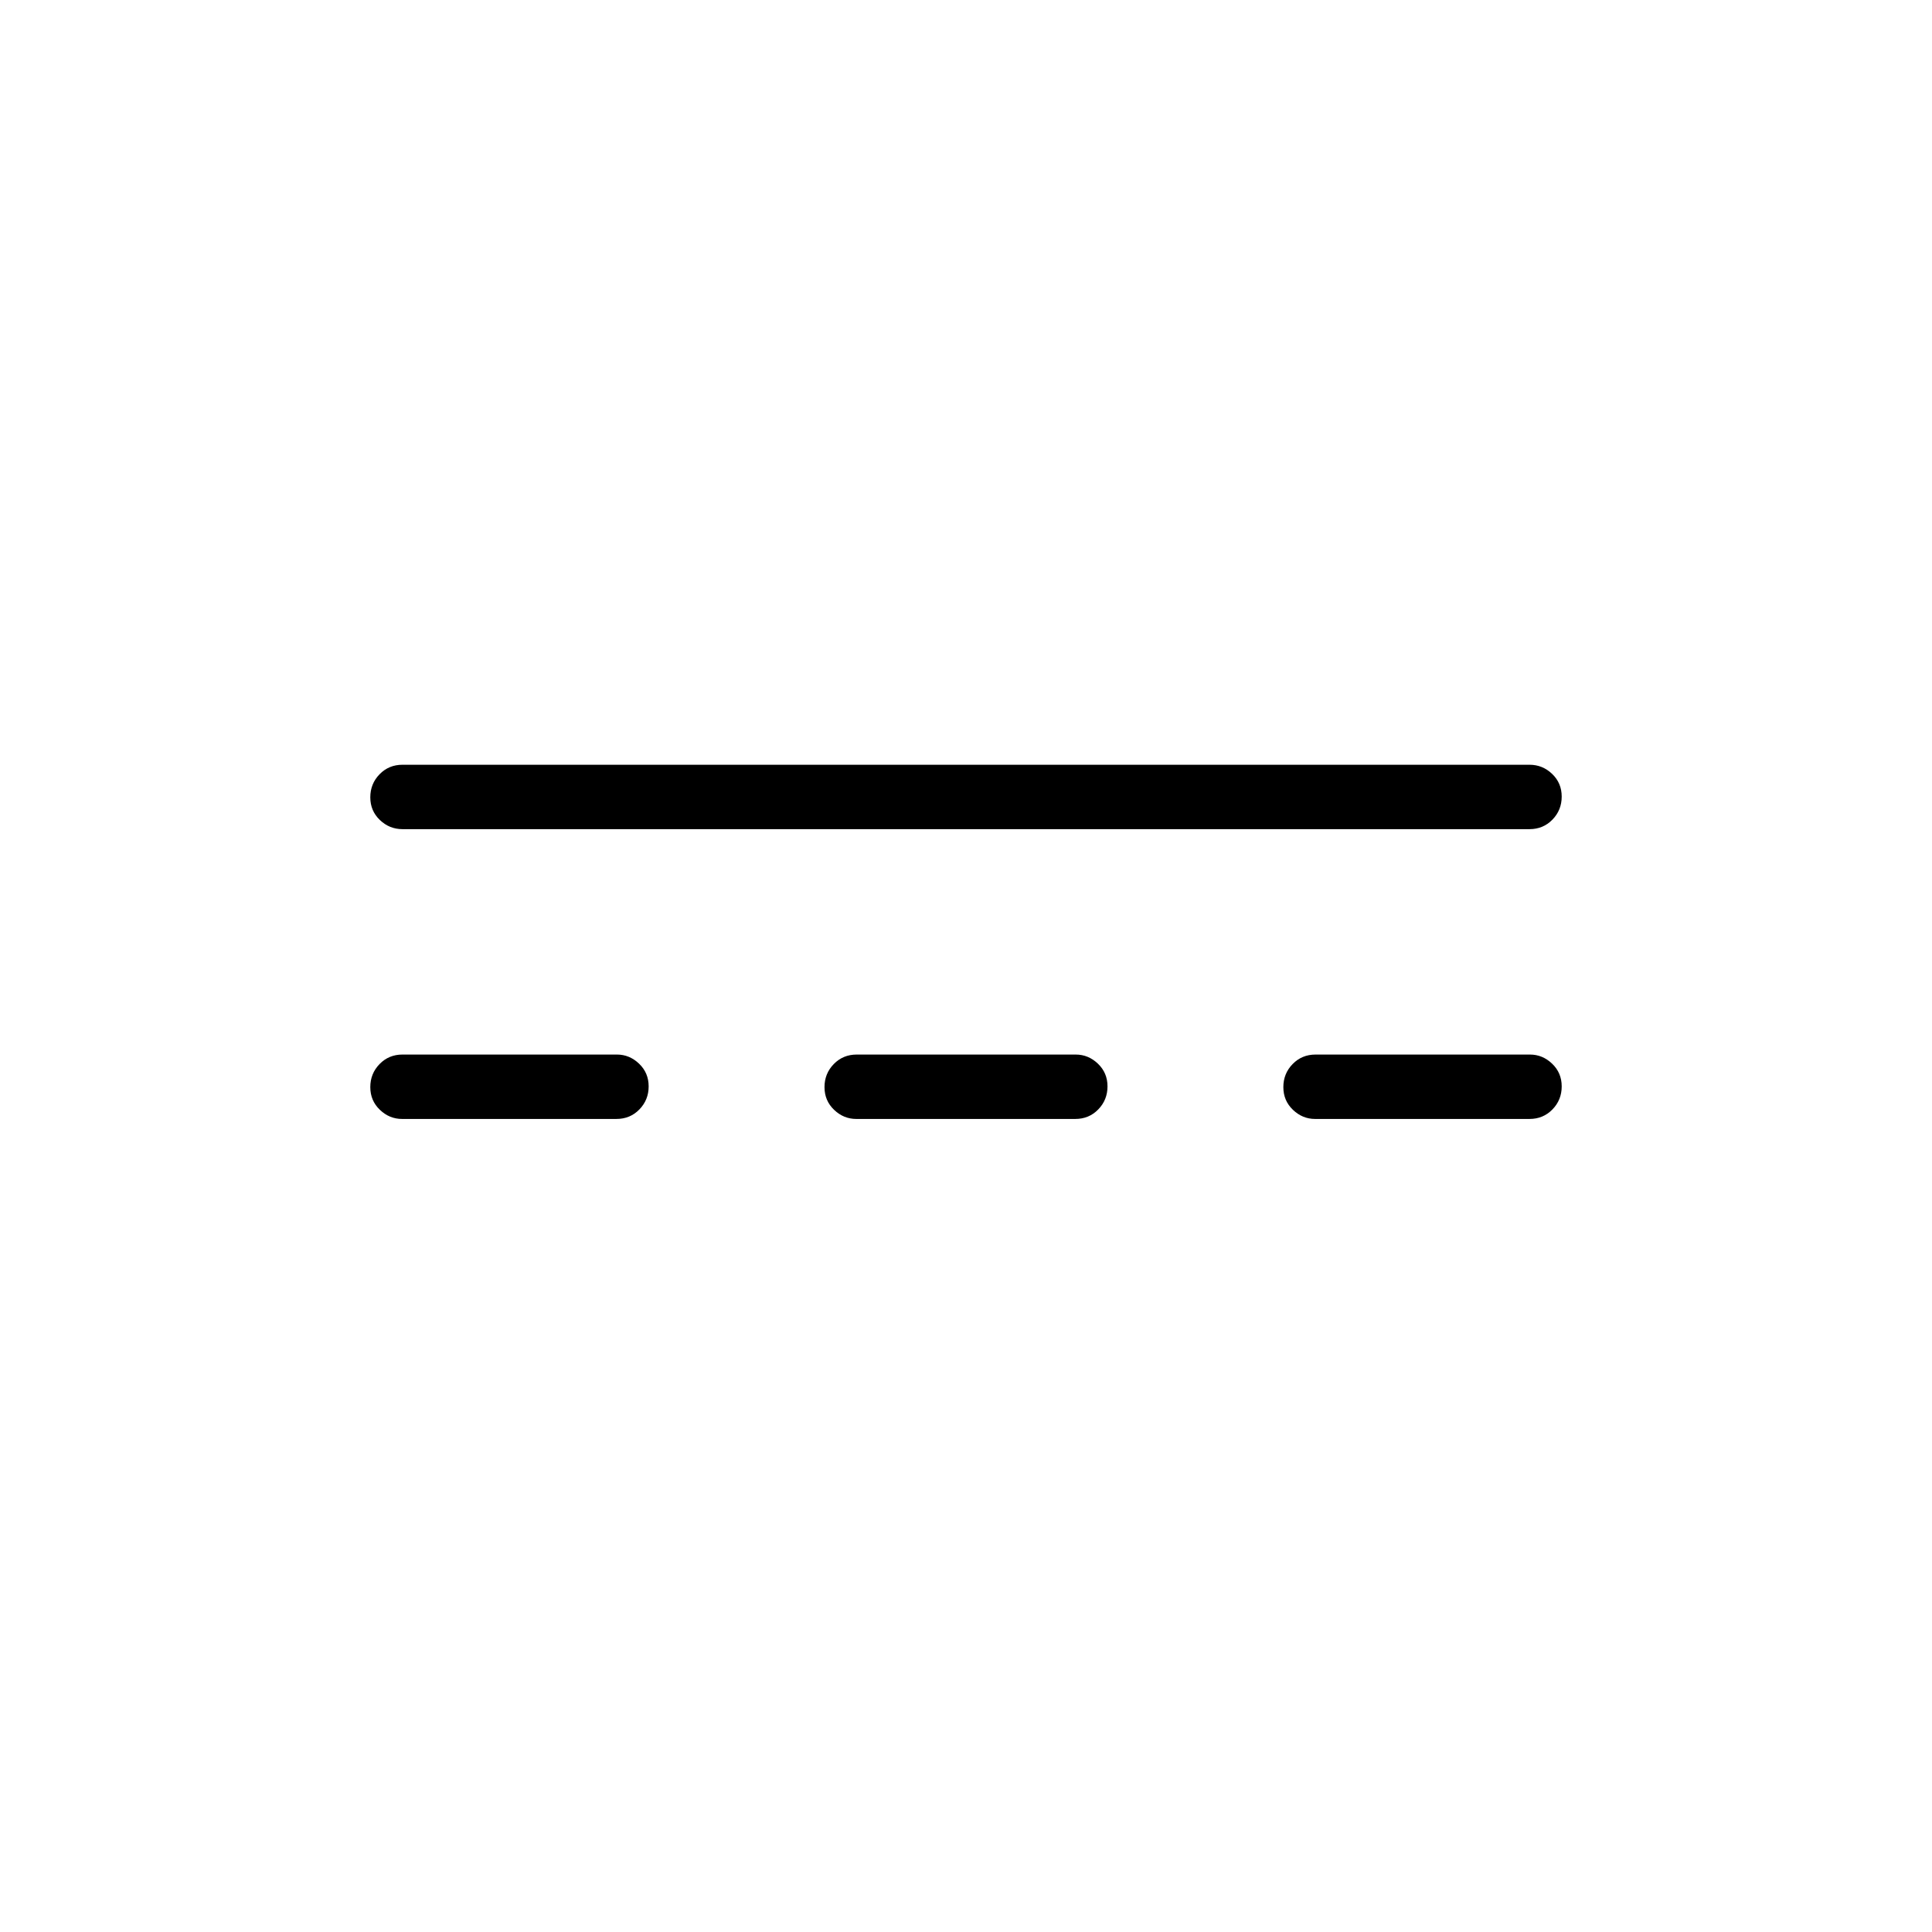 <svg xmlns="http://www.w3.org/2000/svg" height="20" viewBox="0 -960 960 960" width="20"><path d="M199.77-404q-6.27 0-11.02-4.55-4.75-4.54-4.75-11.27 0-6.72 4.6-11.45Q193.2-436 200-436h106.54q6.27 0 11.02 4.55 4.75 4.54 4.75 11.27 0 6.72-4.6 11.45-4.6 4.73-11.4 4.73H199.77Zm225.69 0q-6.27 0-11.02-4.55-4.75-4.54-4.75-11.27 0-6.72 4.6-11.45 4.6-4.73 11.4-4.73h108.85q6.27 0 11.02 4.55 4.75 4.54 4.75 11.27 0 6.72-4.6 11.45-4.6 4.73-11.4 4.73H425.46Zm228 0q-6.27 0-11.02-4.55-4.75-4.54-4.75-11.27 0-6.72 4.6-11.45 4.6-4.73 11.4-4.73h106.54q6.27 0 11.02 4.55 4.75 4.54 4.75 11.27 0 6.72-4.6 11.45Q766.8-404 760-404H653.46ZM200-548q-6.5 0-11.25-4.55-4.75-4.54-4.75-11.27 0-6.72 4.6-11.45Q193.2-580 200-580h560q6.5 0 11.25 4.55 4.75 4.54 4.75 11.27 0 6.72-4.6 11.45Q766.8-548 760-548H200Z"/></svg>